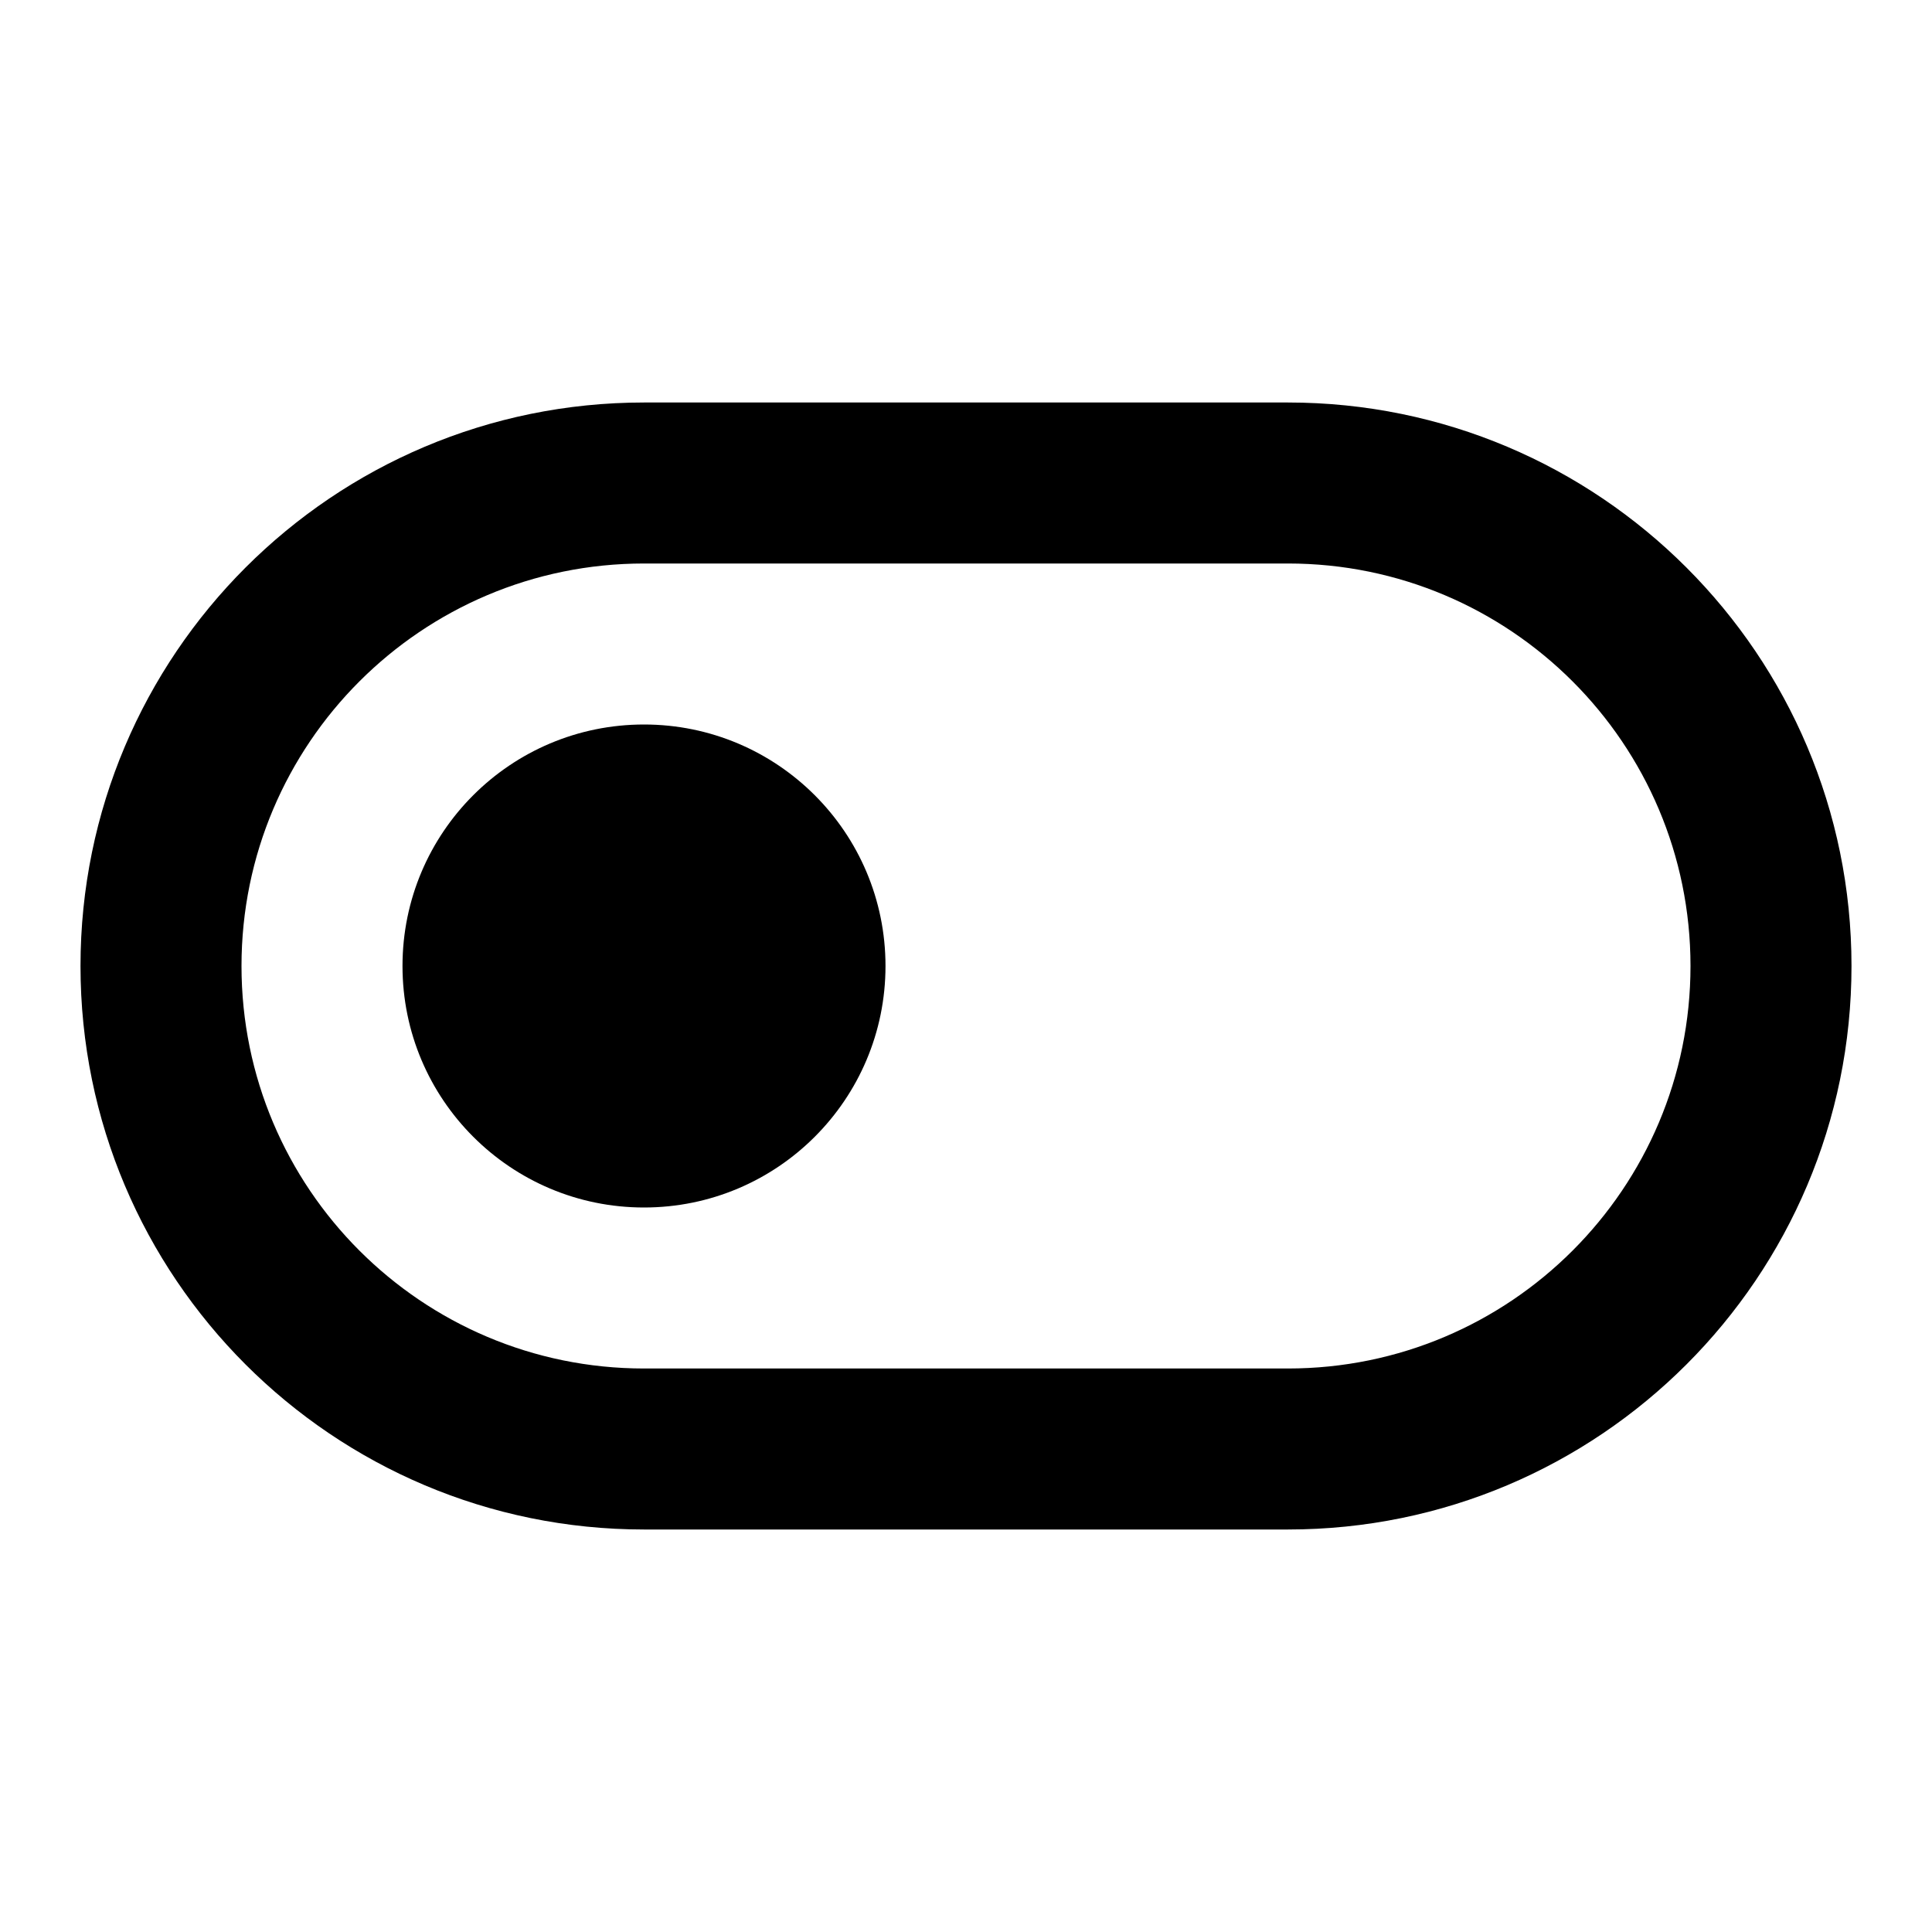 <svg width="24" height="24" viewBox="0 0 24 24" fill="none" xmlns="http://www.w3.org/2000/svg">
<path d="M8 15C9.657 15 11 13.657 11 12C11 10.343 9.657 9 8 9C6.343 9 5 10.343 5 12C5 13.657 6.343 15 8 15Z" fill="black"/>
<path fill-rule="evenodd" clip-rule="evenodd" d="M1 12C1 8.134 4.134 5 8 5H16C19.866 5 23 8.134 23 12C23 15.866 19.866 19 16 19H8C4.134 19 1 15.866 1 12ZM8 7C5.239 7 3 9.239 3 12C3 14.761 5.239 17 8 17H16C18.761 17 21 14.761 21 12C21 9.239 18.761 7 16 7H8Z" fill="black"/>
</svg>
